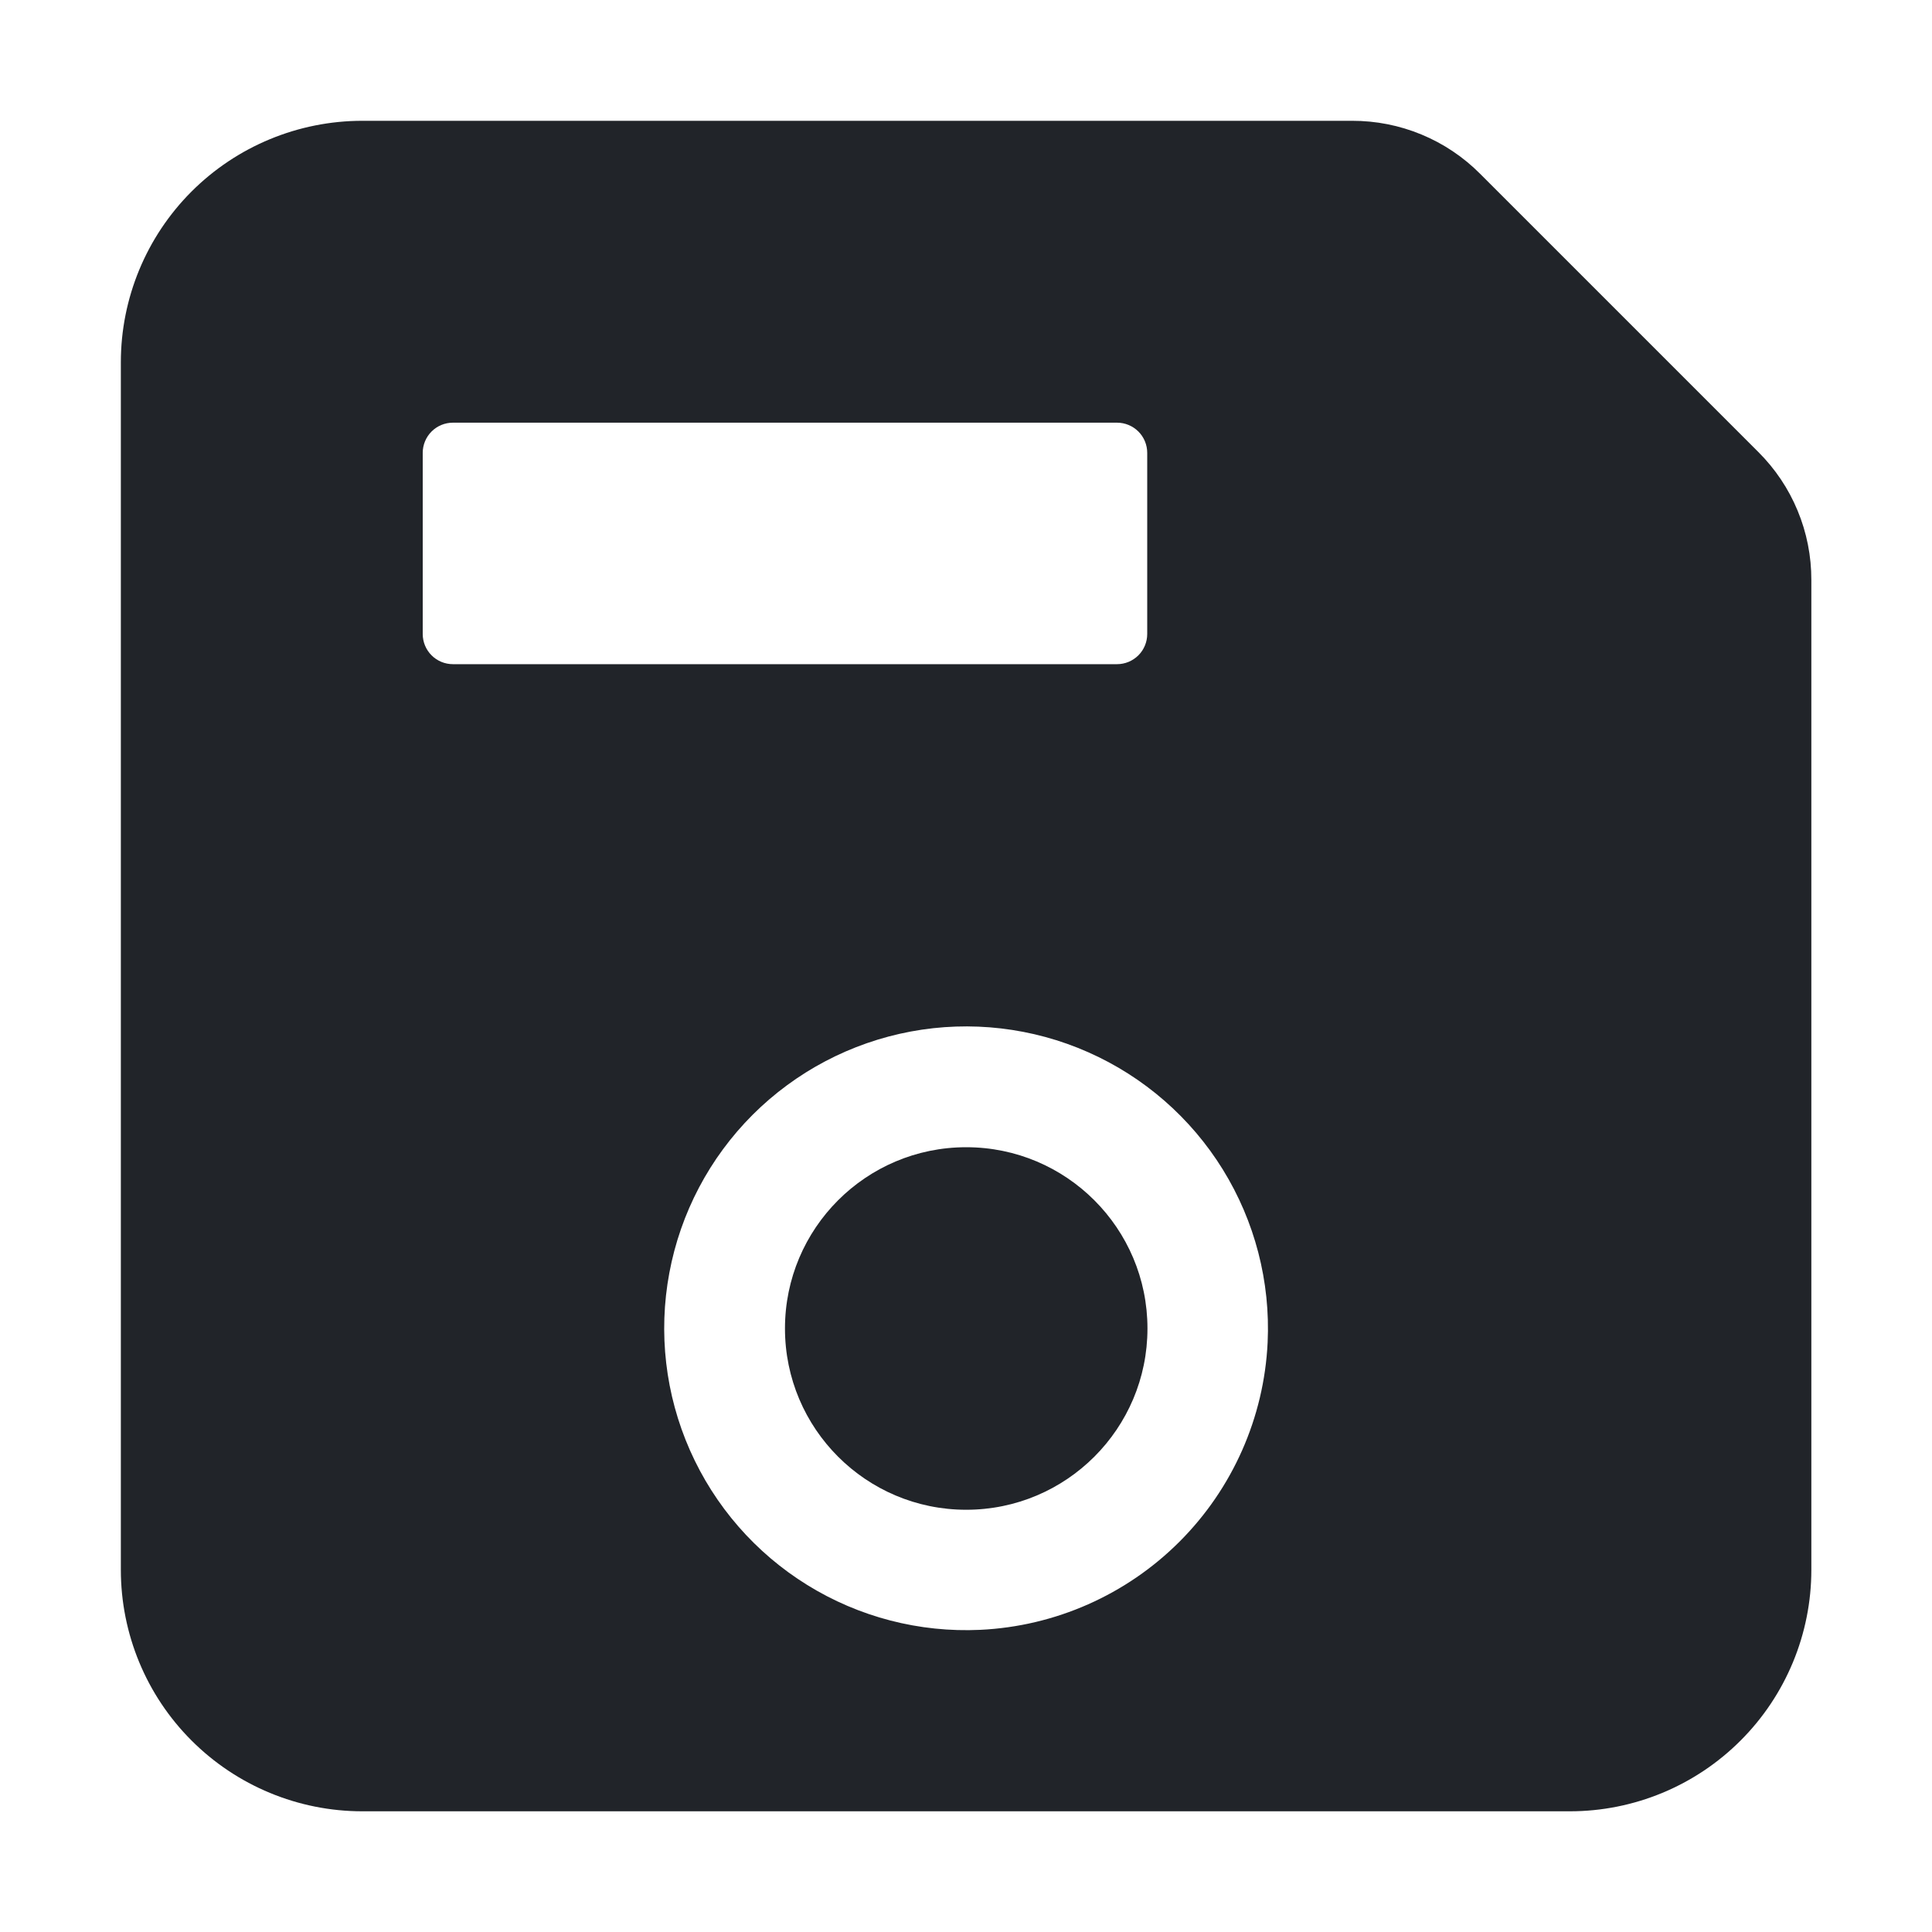 <svg width="40" height="40" viewBox="0 0 40 40" fill="none" xmlns="http://www.w3.org/2000/svg">
<path d="M36.403 9.357L30.645 3.599C30.298 3.25 29.885 2.973 29.43 2.785C28.975 2.596 28.486 2.5 27.994 2.501H7.502C6.176 2.501 4.904 3.028 3.966 3.965C3.028 4.903 2.502 6.175 2.502 7.501V32.501C2.502 33.827 3.028 35.099 3.966 36.036C4.904 36.974 6.176 37.501 7.502 37.501H32.502C33.828 37.501 35.1 36.974 36.037 36.036C36.975 35.099 37.502 33.827 37.502 32.501V12.009C37.503 11.516 37.407 11.028 37.218 10.573C37.03 10.118 36.753 9.705 36.403 9.357ZM9.377 8.751H23.127C23.293 8.751 23.451 8.817 23.569 8.934C23.686 9.051 23.752 9.21 23.752 9.376V13.126C23.752 13.292 23.686 13.451 23.569 13.568C23.451 13.685 23.293 13.751 23.127 13.751H9.377C9.211 13.751 9.052 13.685 8.935 13.568C8.818 13.451 8.752 13.292 8.752 13.126V9.376C8.752 9.21 8.818 9.051 8.935 8.934C9.052 8.817 9.211 8.751 9.377 8.751ZM20.295 33.744C19.035 33.803 17.787 33.48 16.714 32.816C15.642 32.153 14.795 31.181 14.285 30.027C13.775 28.874 13.626 27.593 13.858 26.354C14.089 25.114 14.69 23.973 15.582 23.081C16.474 22.19 17.614 21.589 18.854 21.357C20.094 21.125 21.375 21.274 22.528 21.784C23.682 22.294 24.654 23.141 25.317 24.213C25.98 25.286 26.304 26.534 26.245 27.794C26.171 29.348 25.52 30.819 24.42 31.919C23.32 33.019 21.849 33.67 20.295 33.744Z" fill="#212429"/>
<path d="M20.004 31.258C22.077 31.258 23.757 29.577 23.757 27.505C23.757 25.432 22.077 23.752 20.004 23.752C17.932 23.752 16.252 25.432 16.252 27.505C16.252 29.577 17.932 31.258 20.004 31.258Z" fill="#212429"/>
</svg>
